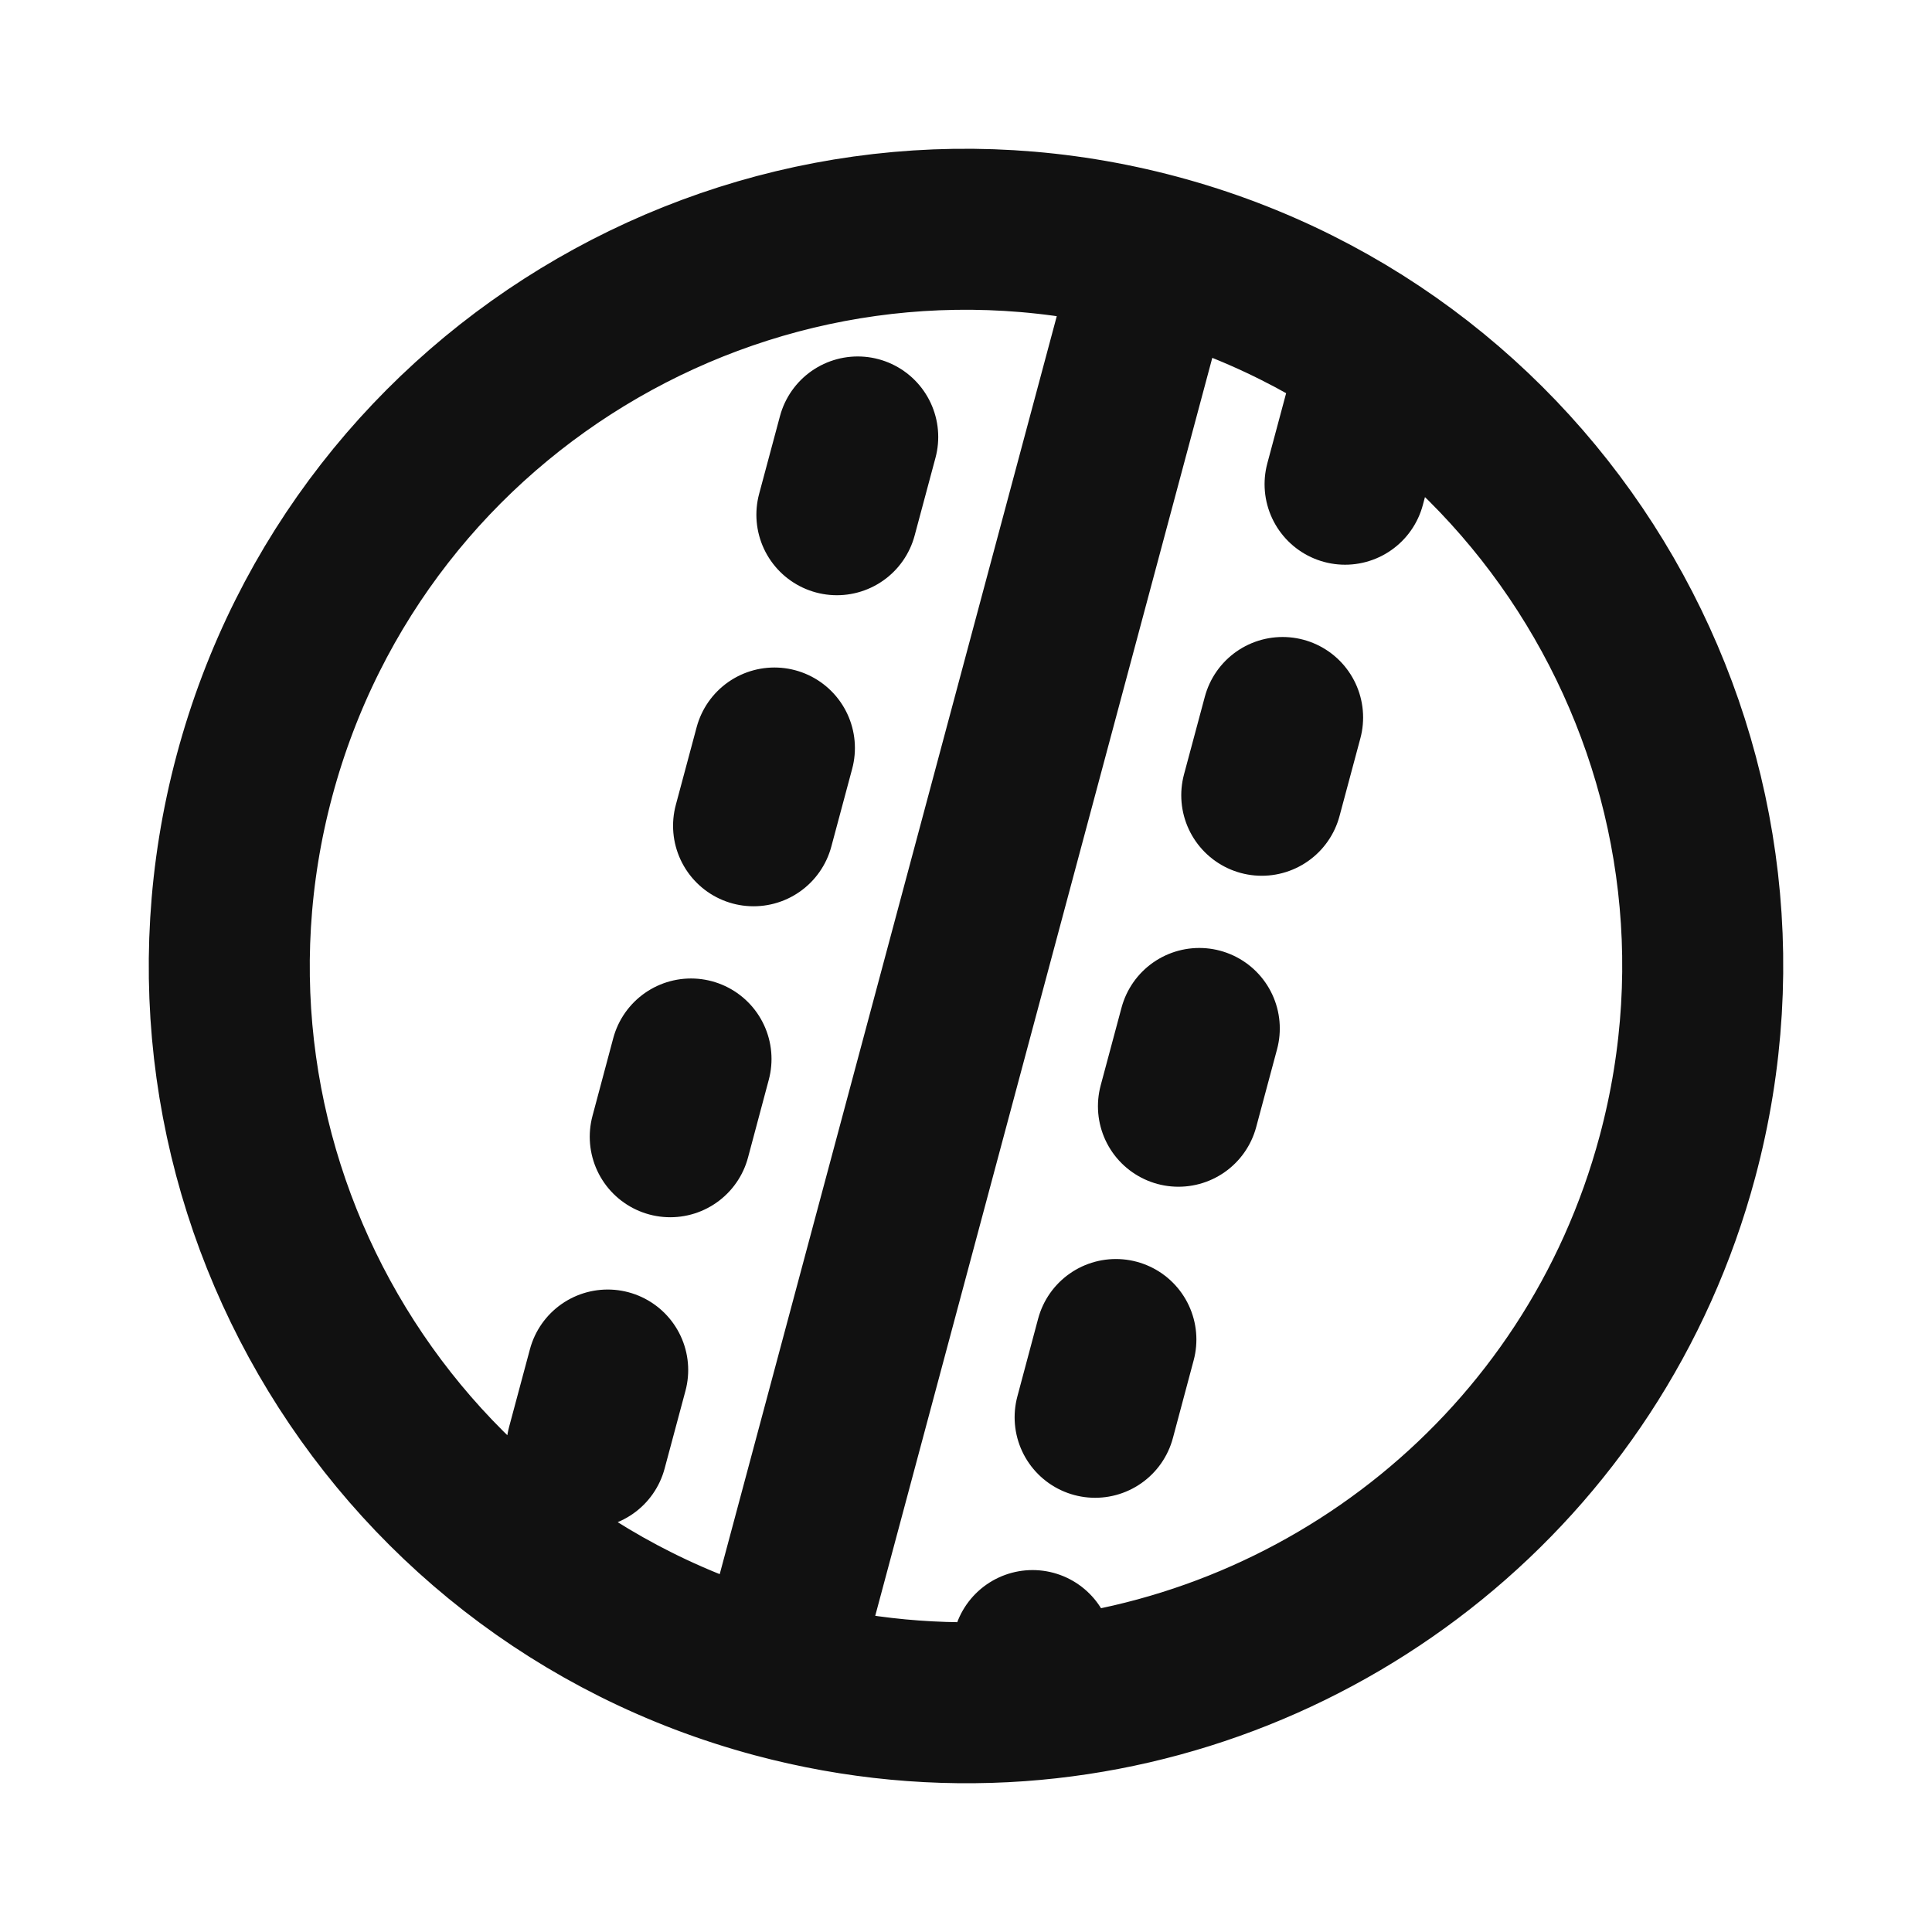 <svg width="24" height="24" viewBox="0 0 24 24" fill="none" xmlns="http://www.w3.org/2000/svg">
<path d="M14.368 3.162C19.249 4.47 22.146 9.487 20.838 14.368C19.802 18.234 16.439 20.856 12.66 21.129M14.368 3.162C9.487 1.854 4.47 4.751 3.162 9.632C1.854 14.513 4.751 19.53 9.632 20.838M14.368 3.162L9.632 20.838M9.632 20.838C10.647 21.11 11.668 21.2 12.66 21.129M16.968 5.049L16.709 6.015M15.933 8.913L15.674 9.879M14.898 12.776L14.639 13.742M13.862 16.64L13.604 17.606M12.827 20.504L12.66 21.129M9.62 9.292L9.361 10.258M10.655 5.428L10.396 6.394M8.584 13.155L8.326 14.121M7.549 17.019L7.29 17.985" stroke="#111111" stroke-width="2" stroke-linecap="round" stroke-linejoin="round"/>
</svg>
